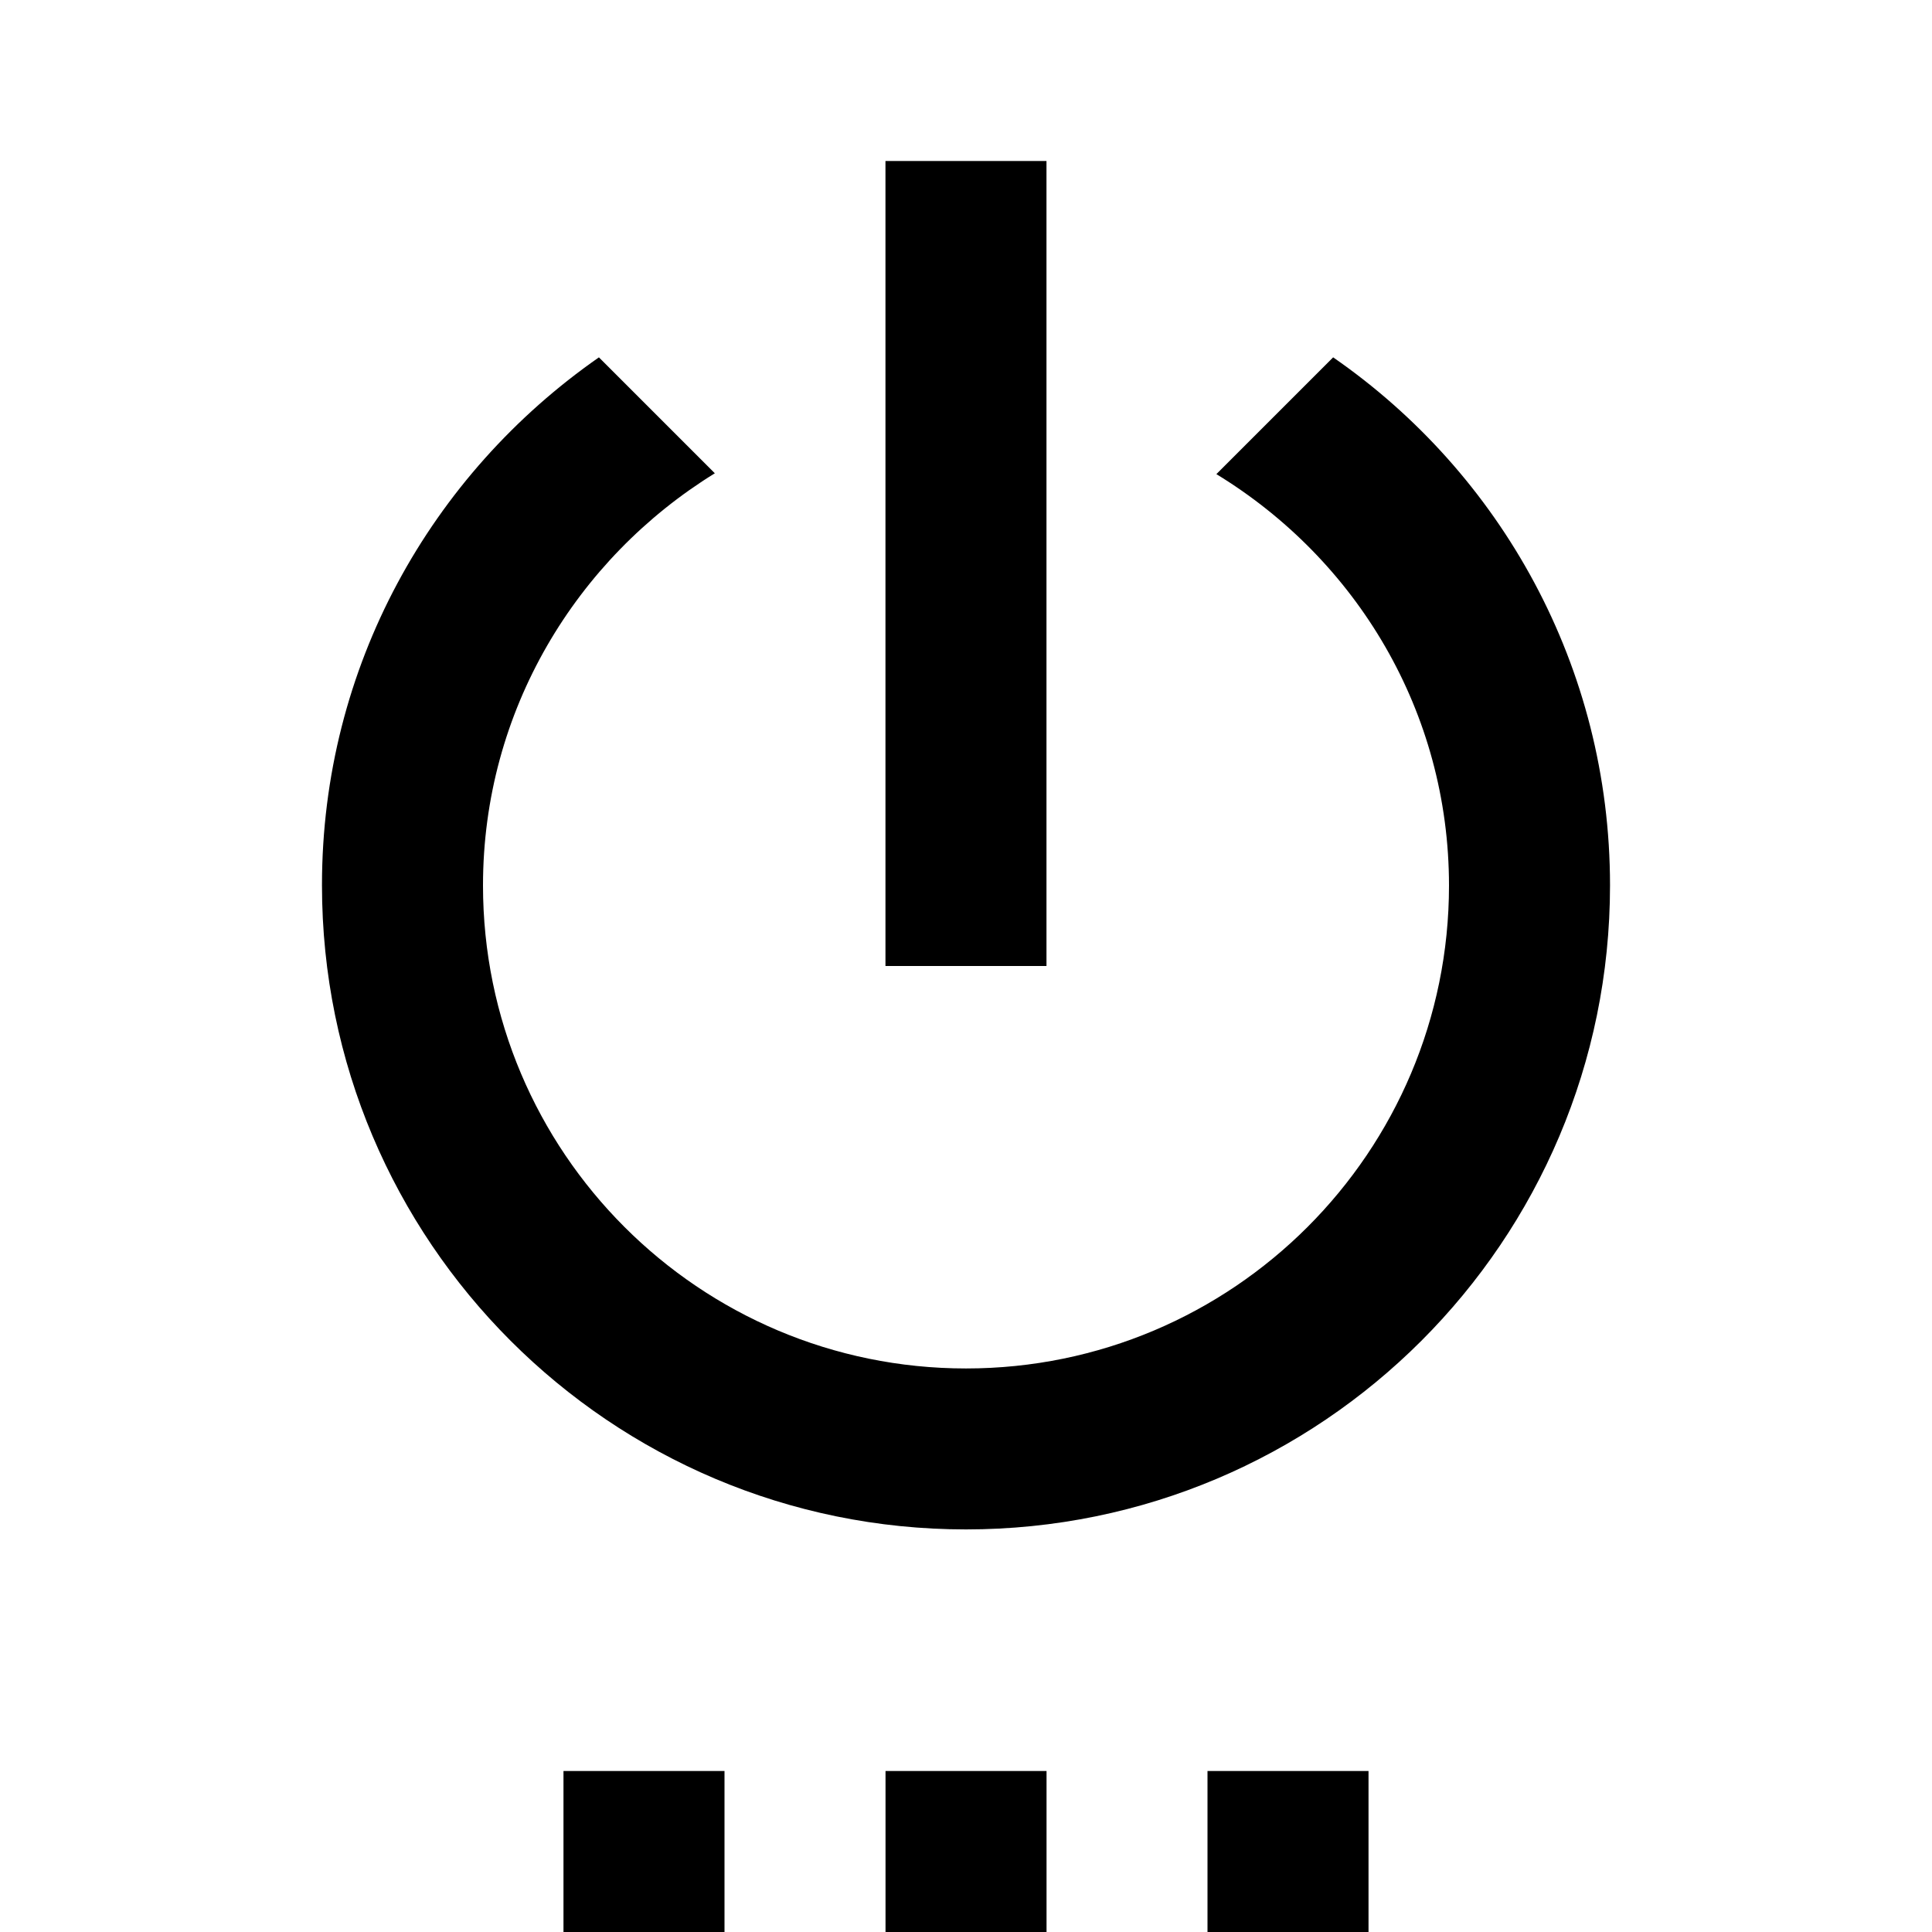 <!-- Generated by IcoMoon.io -->
<svg version="1.1" xmlns="http://www.w3.org/2000/svg" width="32" height="32" viewBox="0 0 32 32">
<title>power-settings</title>
<path d="M20 32h2.667v-2.667h-2.667M22.080 5.92l-1.933 1.933c2.323 1.417 3.852 3.936 3.853 6.813v0c0 4.418-3.582 8-8 8v0c-4.418 0-8-3.582-8-8v0c0-2.893 1.547-5.413 3.84-6.827l-1.92-1.92c-2.786 1.941-4.587 5.129-4.587 8.737 0 0.003 0 0.007 0 0.010v-0.001c0 5.891 4.776 10.667 10.667 10.667v0c5.891 0 10.667-4.776 10.667-10.667v0c0-3.627-1.813-6.827-4.587-8.747M17.333 2.667h-2.667v13.333h2.667M14.667 32h2.667v-2.667h-2.667M9.333 32h2.667v-2.667h-2.667v2.667z"></path>
</svg>
